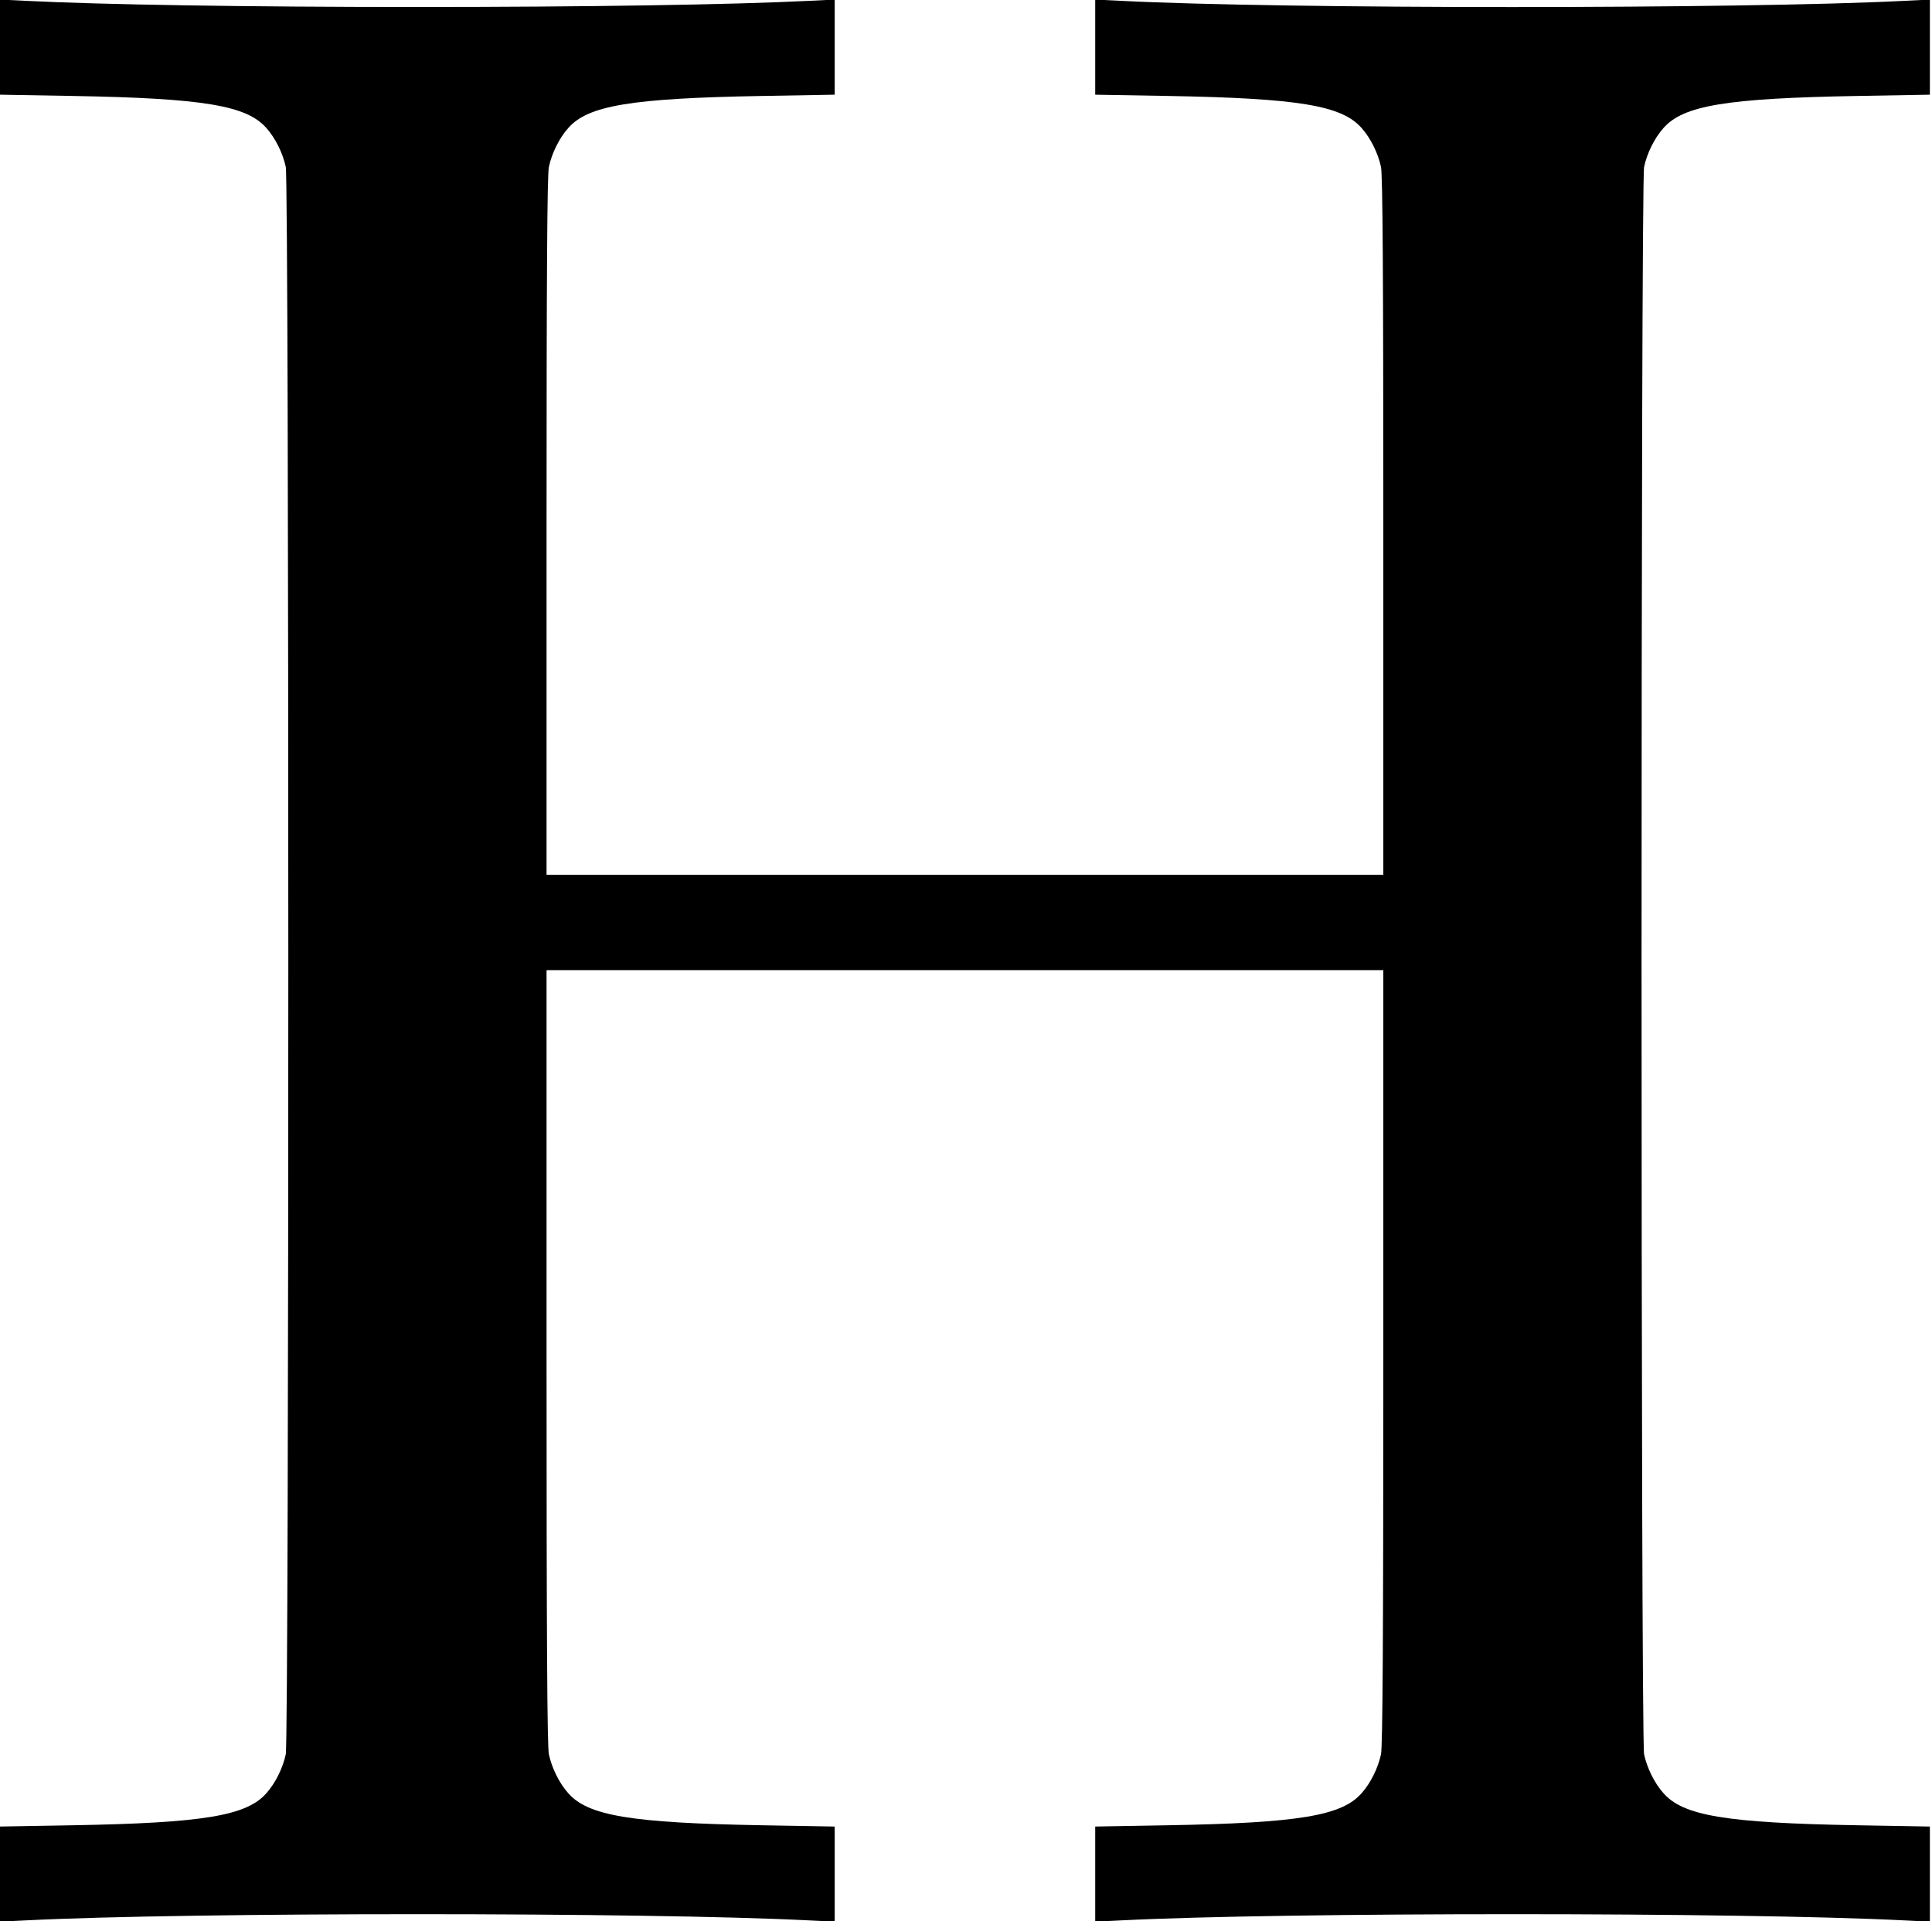 <?xml version="1.0" standalone="no"?>
<!DOCTYPE svg PUBLIC "-//W3C//DTD SVG 20010904//EN"
 "http://www.w3.org/TR/2001/REC-SVG-20010904/DTD/svg10.dtd">
<svg version="1.0" xmlns="http://www.w3.org/2000/svg"
 width="912pt" height="907pt" viewBox="0 0 912 907"
 preserveAspectRatio="xMidYMid meet">
<g transform="translate(0,907) scale(0.1,-0.1)"
fill="#000000" stroke="none">
<path d="M0 8848 l0 -225 343 -6 c619 -11 822 -45 915 -152 42 -47 77 -118 91
-183 16 -76 16 -7418 0 -7494 -14 -65 -49 -136 -91 -183 -93 -107 -296 -141
-915 -152 l-343 -6 0 -225 0 -224 122 6 c763 39 2933 39 3696 0 l122 -6 0 224
0 225 -342 6 c-620 11 -823 45 -916 152 -42 47 -77 118 -91 183 -8 38 -11 565
-11 1877 l0 1825 1975 0 1975 0 0 -1825 c0 -1312 -3 -1839 -11 -1877 -14 -65
-49 -136 -91 -183 -93 -107 -296 -141 -915 -152 l-343 -6 0 -225 0 -224 123 6
c762 39 2932 39 3695 0 l122 -6 0 224 0 225 -342 6 c-620 11 -823 45 -916 152
-42 47 -77 118 -91 183 -16 76 -16 7418 0 7494 14 65 49 136 91 183 93 107
296 141 916 152 l342 6 0 225 0 224 -122 -6 c-763 -39 -2933 -39 -3695 0
l-123 6 0 -224 0 -225 343 -6 c619 -11 822 -45 915 -152 42 -47 77 -118 91
-183 8 -38 11 -518 11 -1697 l0 -1645 -1975 0 -1975 0 0 1645 c0 1179 3 1659
11 1697 14 65 49 136 91 183 93 107 296 141 916 152 l342 6 0 225 0 224 -122
-6 c-359 -18 -1042 -29 -1848 -29 -806 0 -1489 11 -1847 29 l-123 6 0 -224z"/>
</g>
</svg>

